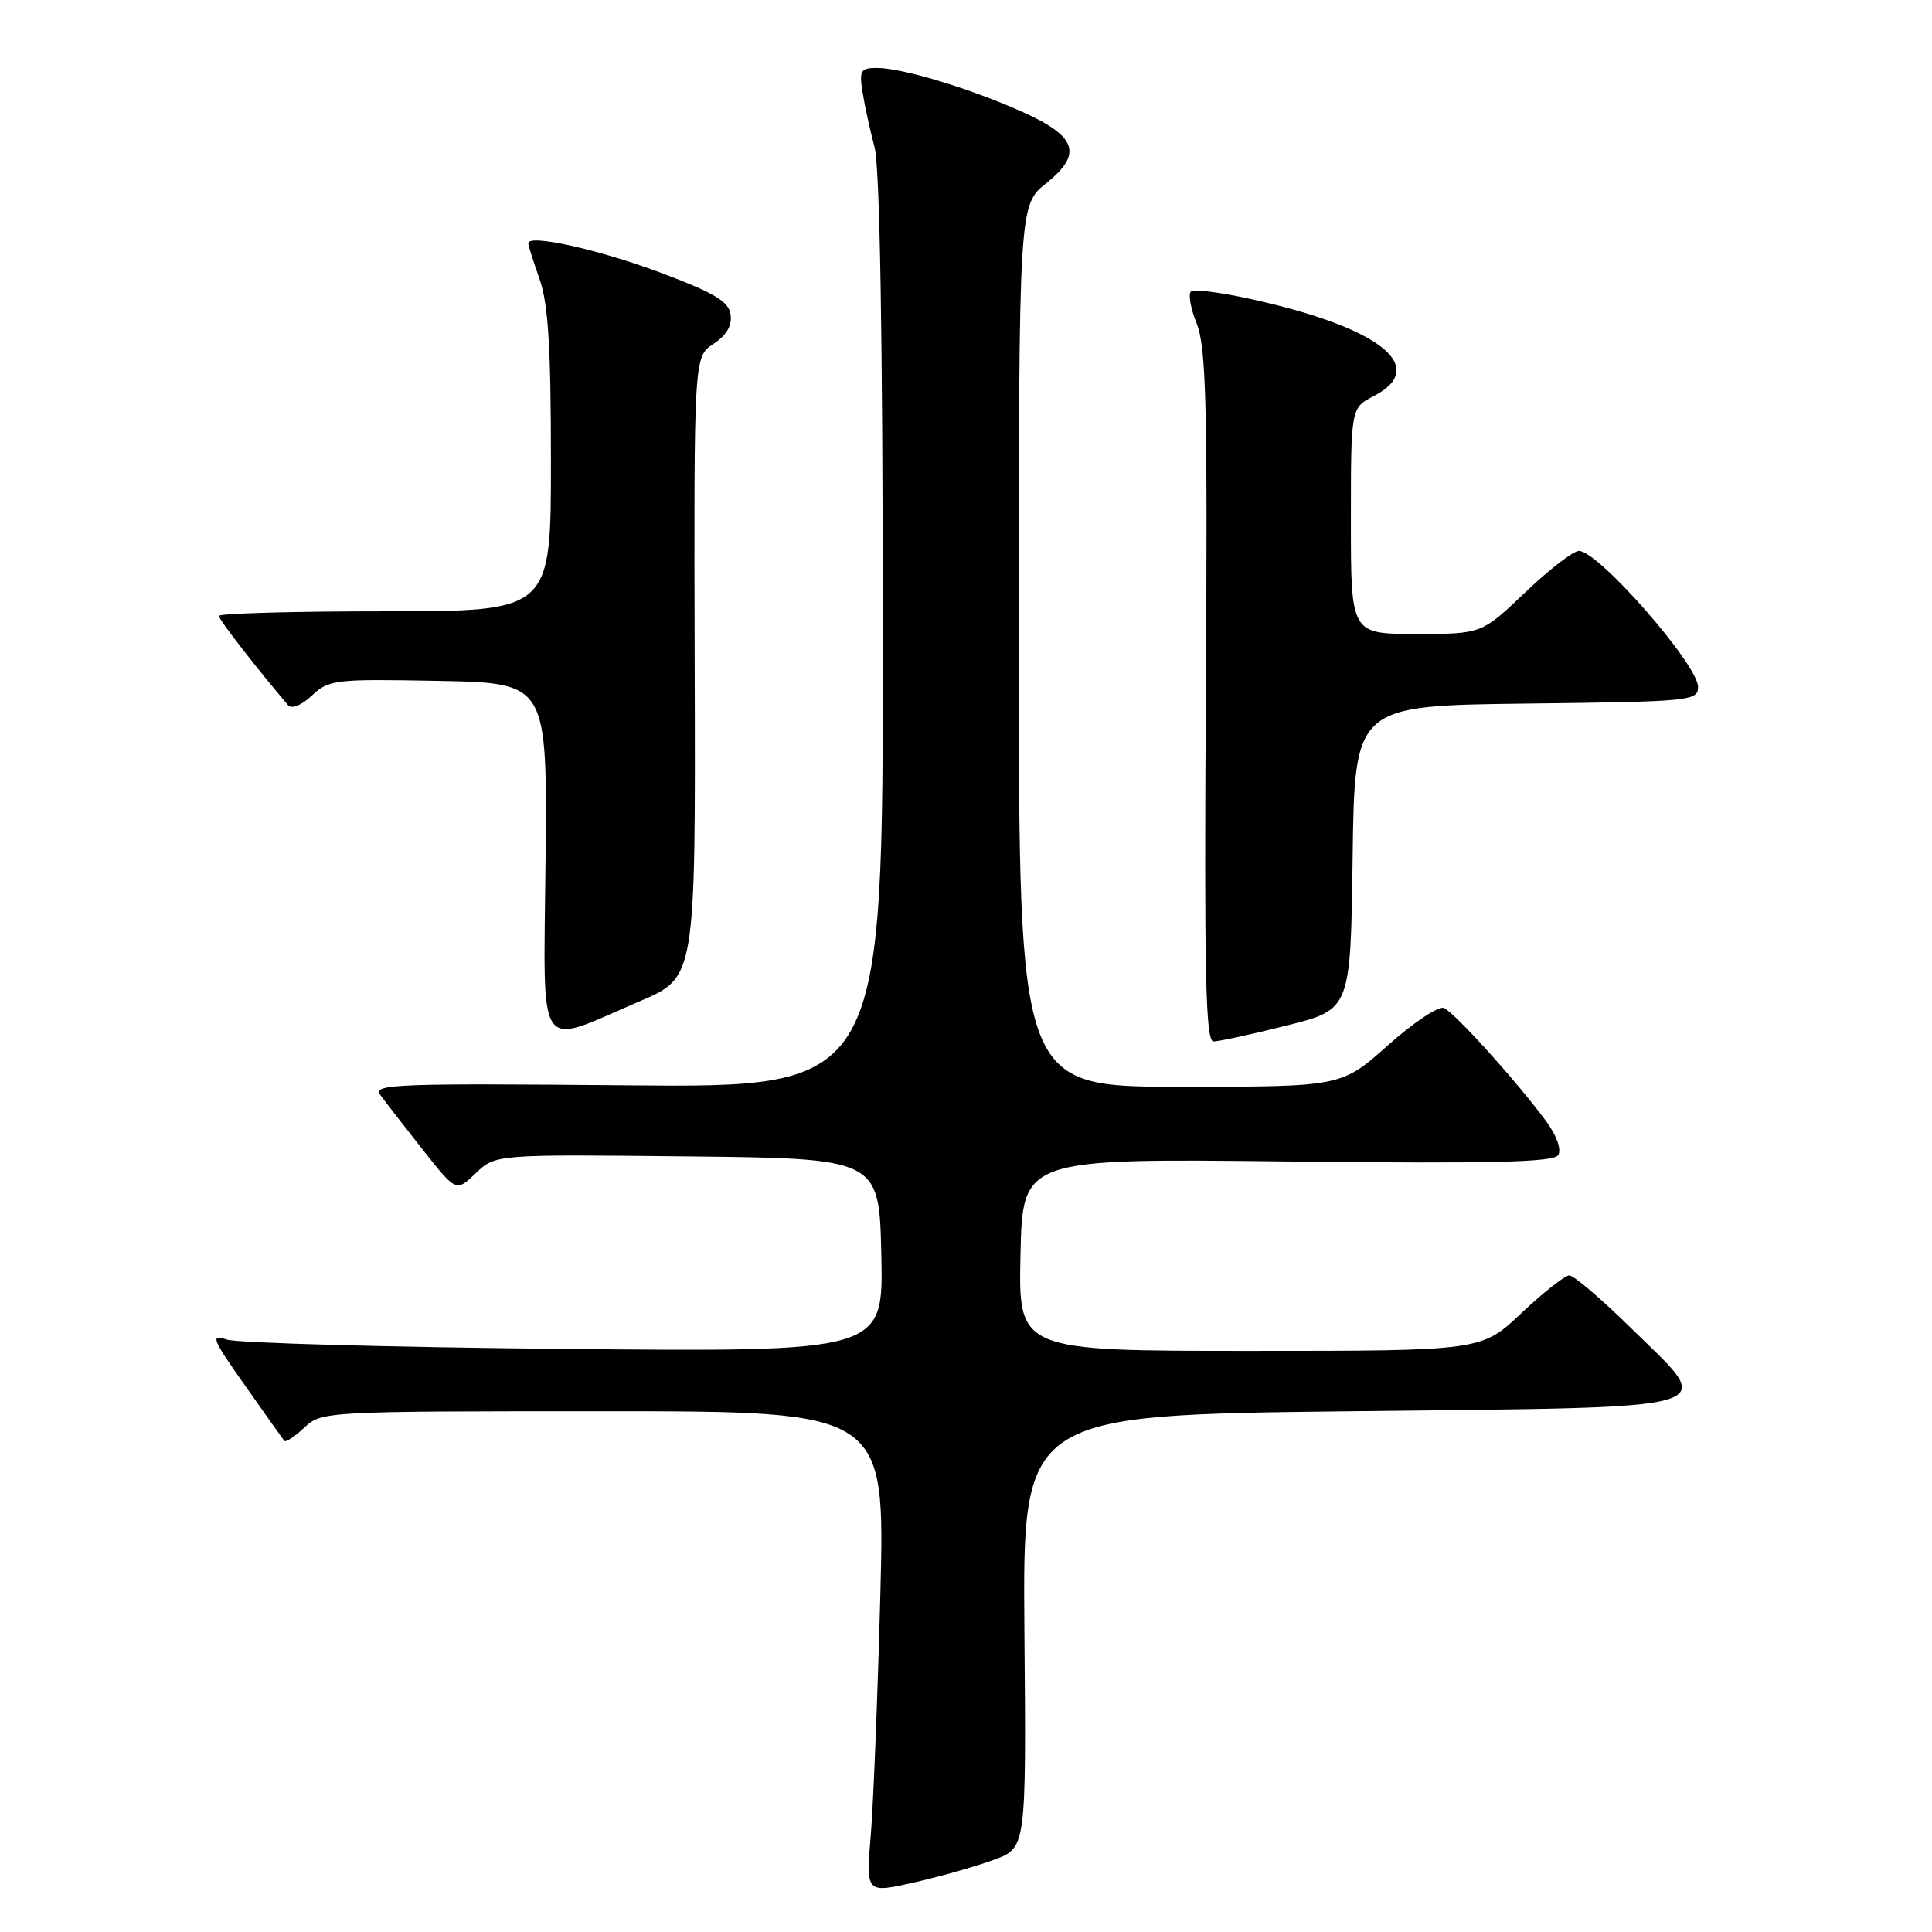 <?xml version="1.0" encoding="UTF-8" standalone="no"?>
<!DOCTYPE svg PUBLIC "-//W3C//DTD SVG 1.1//EN" "http://www.w3.org/Graphics/SVG/1.1/DTD/svg11.dtd" >
<svg xmlns="http://www.w3.org/2000/svg" xmlns:xlink="http://www.w3.org/1999/xlink" version="1.1" viewBox="0 0 256 256">
 <g >
 <path fill="currentColor"
d=" M 131.74 246.42 C 135.98 244.84 135.98 244.84 135.74 216.17 C 135.50 187.50 135.50 187.50 178.99 187.00 C 229.92 186.41 227.48 187.14 216.09 175.95 C 212.20 172.13 208.53 169.00 207.95 169.00 C 207.36 169.00 204.50 171.25 201.59 174.00 C 196.31 179.00 196.31 179.00 165.62 179.00 C 134.94 179.00 134.94 179.00 135.22 166.25 C 135.50 153.50 135.50 153.50 170.60 153.90 C 197.81 154.20 205.87 154.01 206.47 153.05 C 206.92 152.33 206.28 150.50 204.93 148.65 C 201.06 143.37 192.69 134.10 191.31 133.56 C 190.59 133.29 187.25 135.52 183.88 138.53 C 177.75 144.00 177.75 144.00 156.37 144.00 C 135.00 144.00 135.00 144.00 135.00 85.60 C 135.00 27.19 135.00 27.19 138.63 24.28 C 143.53 20.35 142.70 18.03 135.22 14.71 C 128.29 11.64 119.51 9.00 116.21 9.00 C 114.03 9.00 113.83 9.33 114.30 12.25 C 114.58 14.04 115.30 17.30 115.88 19.50 C 116.58 22.12 116.96 44.24 116.98 83.81 C 117.00 144.12 117.00 144.12 83.12 143.81 C 52.60 143.53 49.35 143.65 50.37 145.06 C 50.99 145.91 53.51 149.16 55.97 152.28 C 60.44 157.95 60.44 157.95 63.04 155.46 C 65.65 152.96 65.65 152.96 91.07 153.23 C 116.50 153.50 116.50 153.50 116.78 166.32 C 117.06 179.14 117.06 179.14 74.78 178.74 C 51.53 178.52 31.39 177.96 30.04 177.50 C 27.84 176.75 28.09 177.38 32.46 183.58 C 35.14 187.39 37.48 190.69 37.67 190.92 C 37.86 191.15 39.05 190.36 40.32 189.17 C 42.60 187.02 43.03 187.00 79.95 187.00 C 117.28 187.00 117.28 187.00 116.65 211.25 C 116.30 224.59 115.73 238.96 115.38 243.19 C 114.74 250.88 114.74 250.88 121.12 249.44 C 124.63 248.64 129.41 247.28 131.74 246.42 Z  M 170.52 135.88 C 178.96 133.76 178.96 133.76 179.23 113.63 C 179.50 93.50 179.50 93.50 202.25 93.23 C 224.03 92.97 225.00 92.88 225.00 91.02 C 225.00 88.07 211.80 73.00 209.22 73.00 C 208.47 73.00 205.26 75.47 202.09 78.50 C 196.32 84.00 196.32 84.00 187.66 84.00 C 179.00 84.00 179.00 84.00 179.00 69.03 C 179.00 54.05 179.00 54.05 182.00 52.50 C 189.59 48.58 182.64 43.23 165.07 39.48 C 161.54 38.72 158.29 38.32 157.85 38.59 C 157.41 38.86 157.73 40.78 158.56 42.85 C 159.83 46.04 160.02 53.50 159.78 92.30 C 159.55 129.03 159.75 138.00 160.79 138.00 C 161.49 138.00 165.87 137.05 170.52 135.88 Z  M 84.84 132.64 C 92.17 129.50 92.17 129.50 92.05 88.38 C 91.94 47.27 91.94 47.27 94.53 45.57 C 96.27 44.43 97.02 43.15 96.81 41.69 C 96.56 39.94 94.71 38.83 87.50 36.12 C 79.31 33.05 70.00 30.99 70.00 32.24 C 70.00 32.52 70.67 34.66 71.50 37.00 C 72.64 40.23 73.00 46.02 73.00 61.13 C 73.00 81.00 73.00 81.00 51.00 81.00 C 38.90 81.00 29.00 81.28 29.00 81.61 C 29.00 82.10 34.03 88.58 38.17 93.44 C 38.65 93.99 39.94 93.47 41.33 92.16 C 43.57 90.05 44.40 89.96 58.09 90.22 C 72.50 90.50 72.50 90.50 72.29 113.76 C 72.04 140.46 70.82 138.63 84.84 132.64 Z "/>
</g>
</svg>